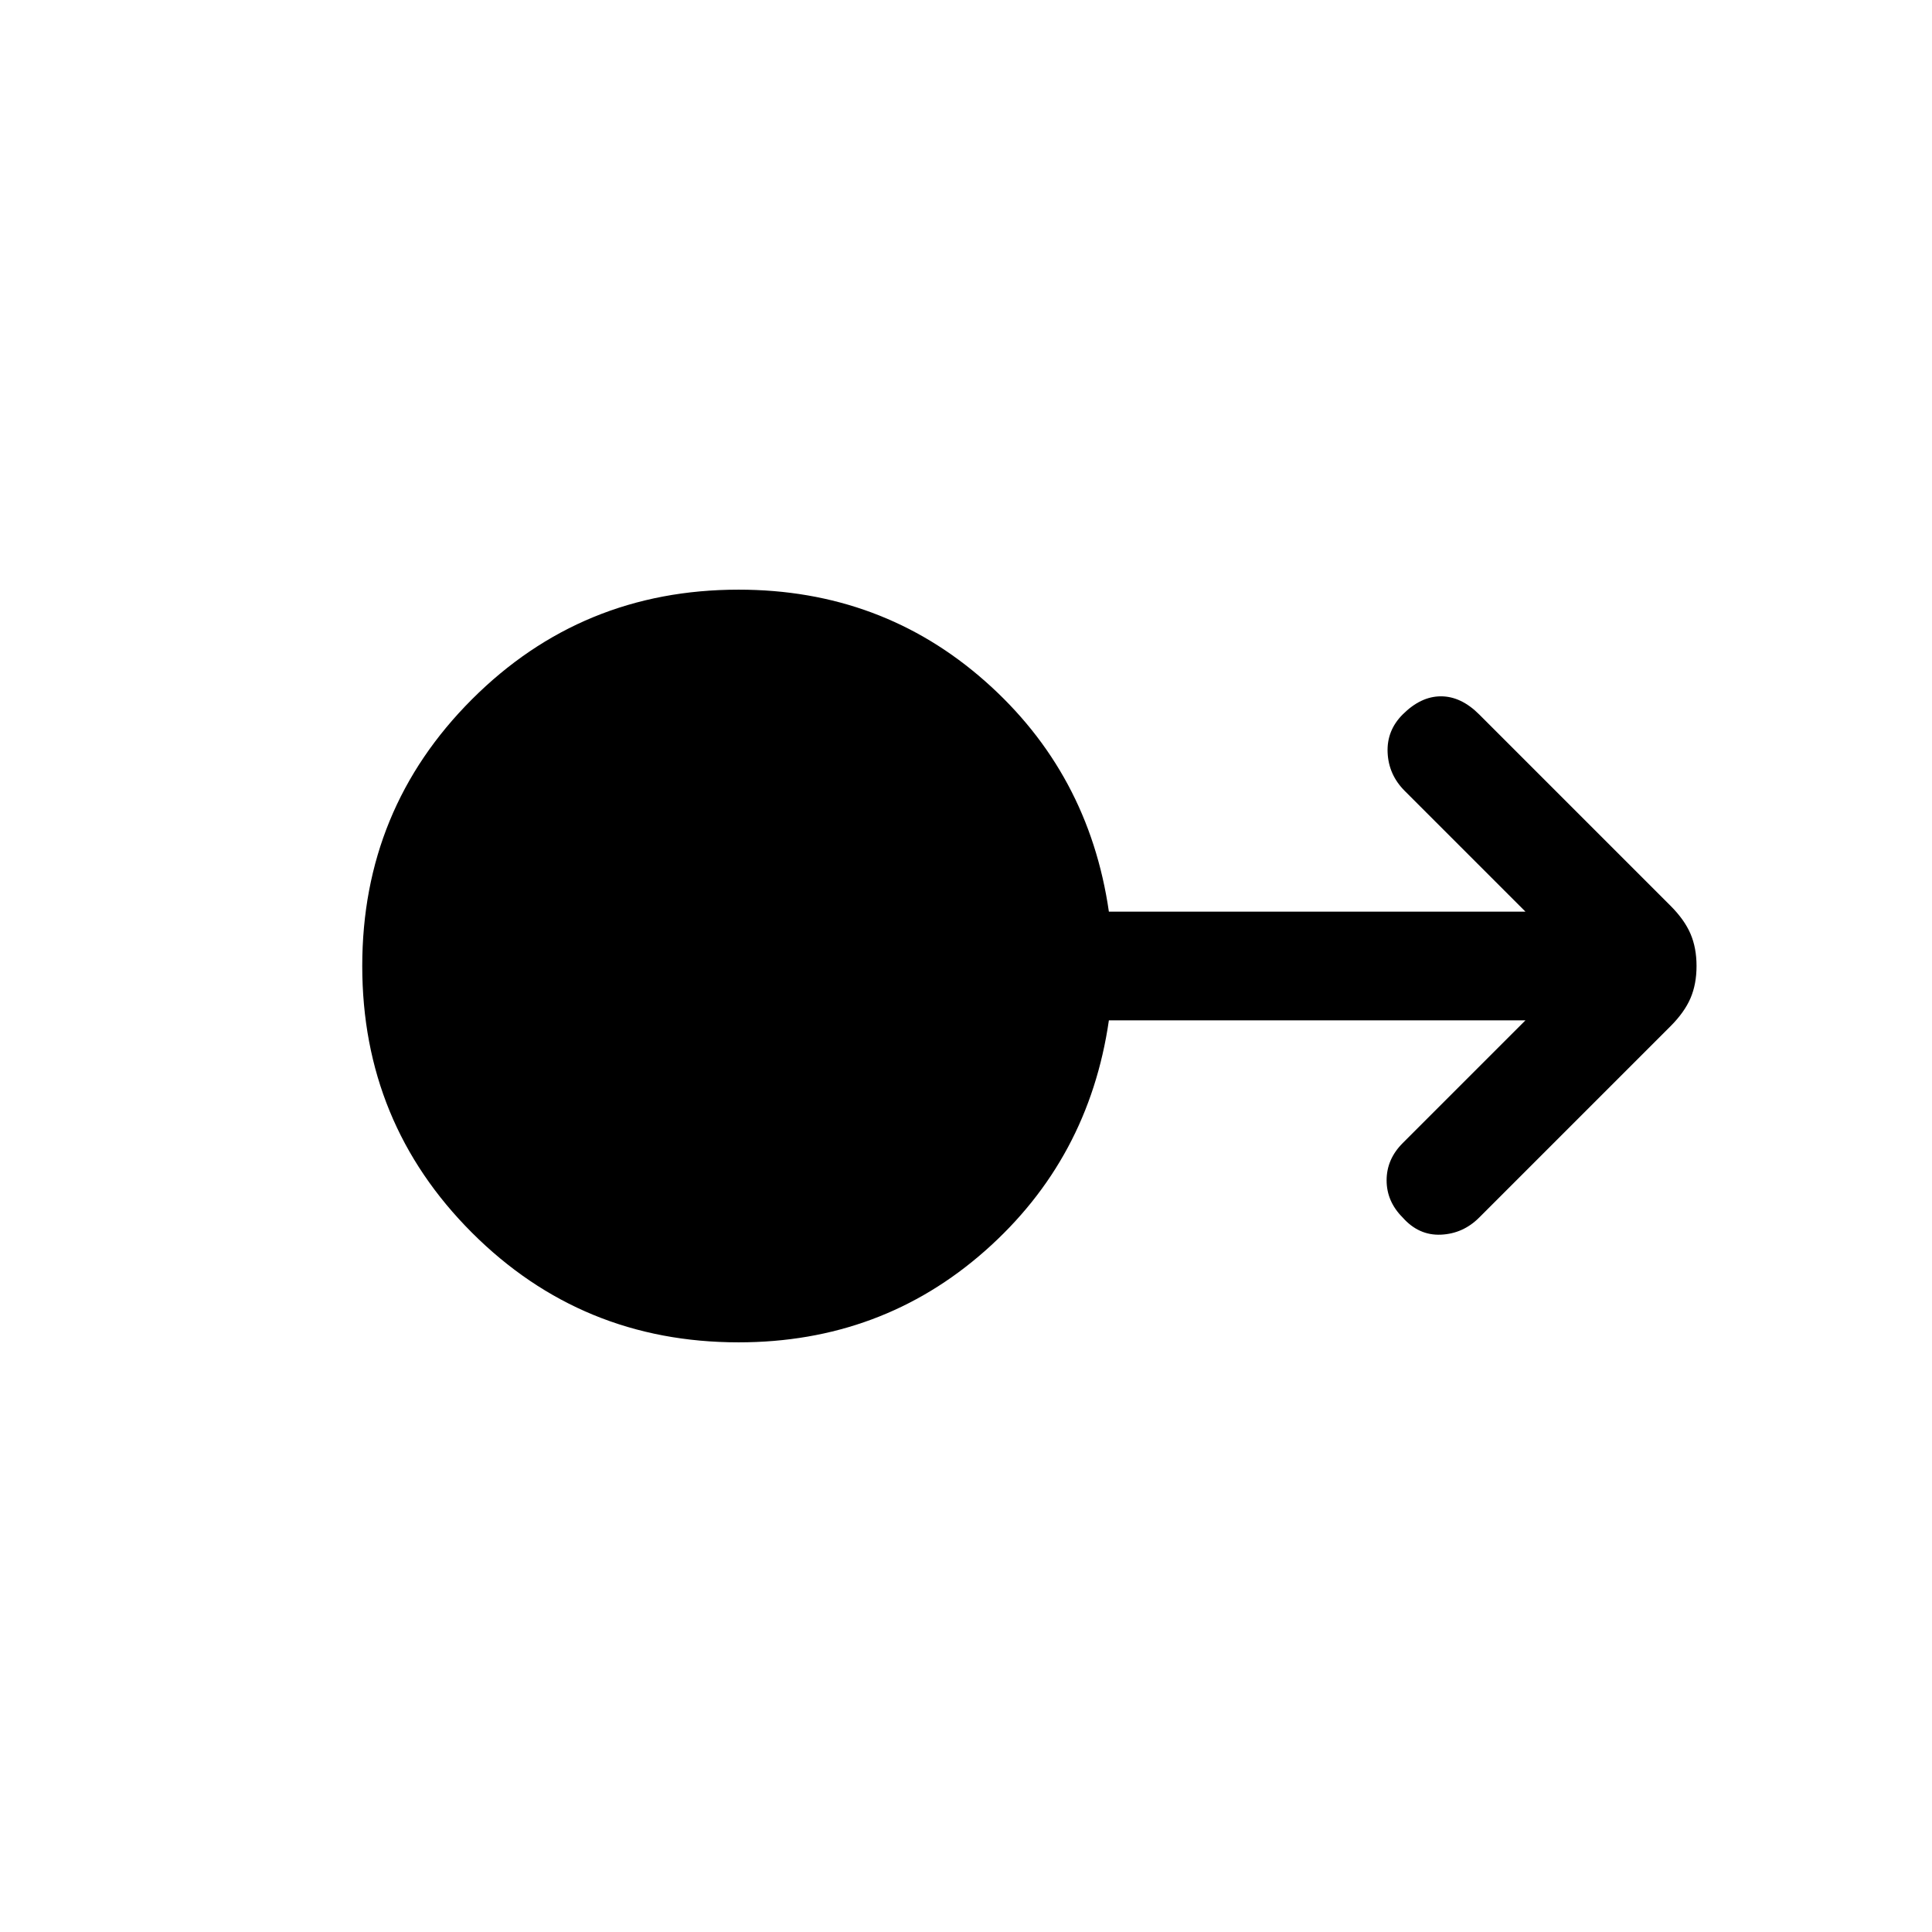 <svg xmlns="http://www.w3.org/2000/svg" height="24" viewBox="0 -960 960 960" width="24"><path d="M367-293q-78 0-132.5-54.5T180-480q0-78 54.5-132.5T367-667q71 0 122.5 45.5T551-507h207l-60-60q-8-8-8.5-19t7.5-19q9-9 19-9t19 9l95 95q7 7 10 14t3 16q0 9-3 16t-10 14l-95 95q-8 8-19 8.5t-19-8.5q-8-8-8-18.5t8-18.5l61-61H551q-10 69-61.5 114.5T367-293Z"/></svg>
